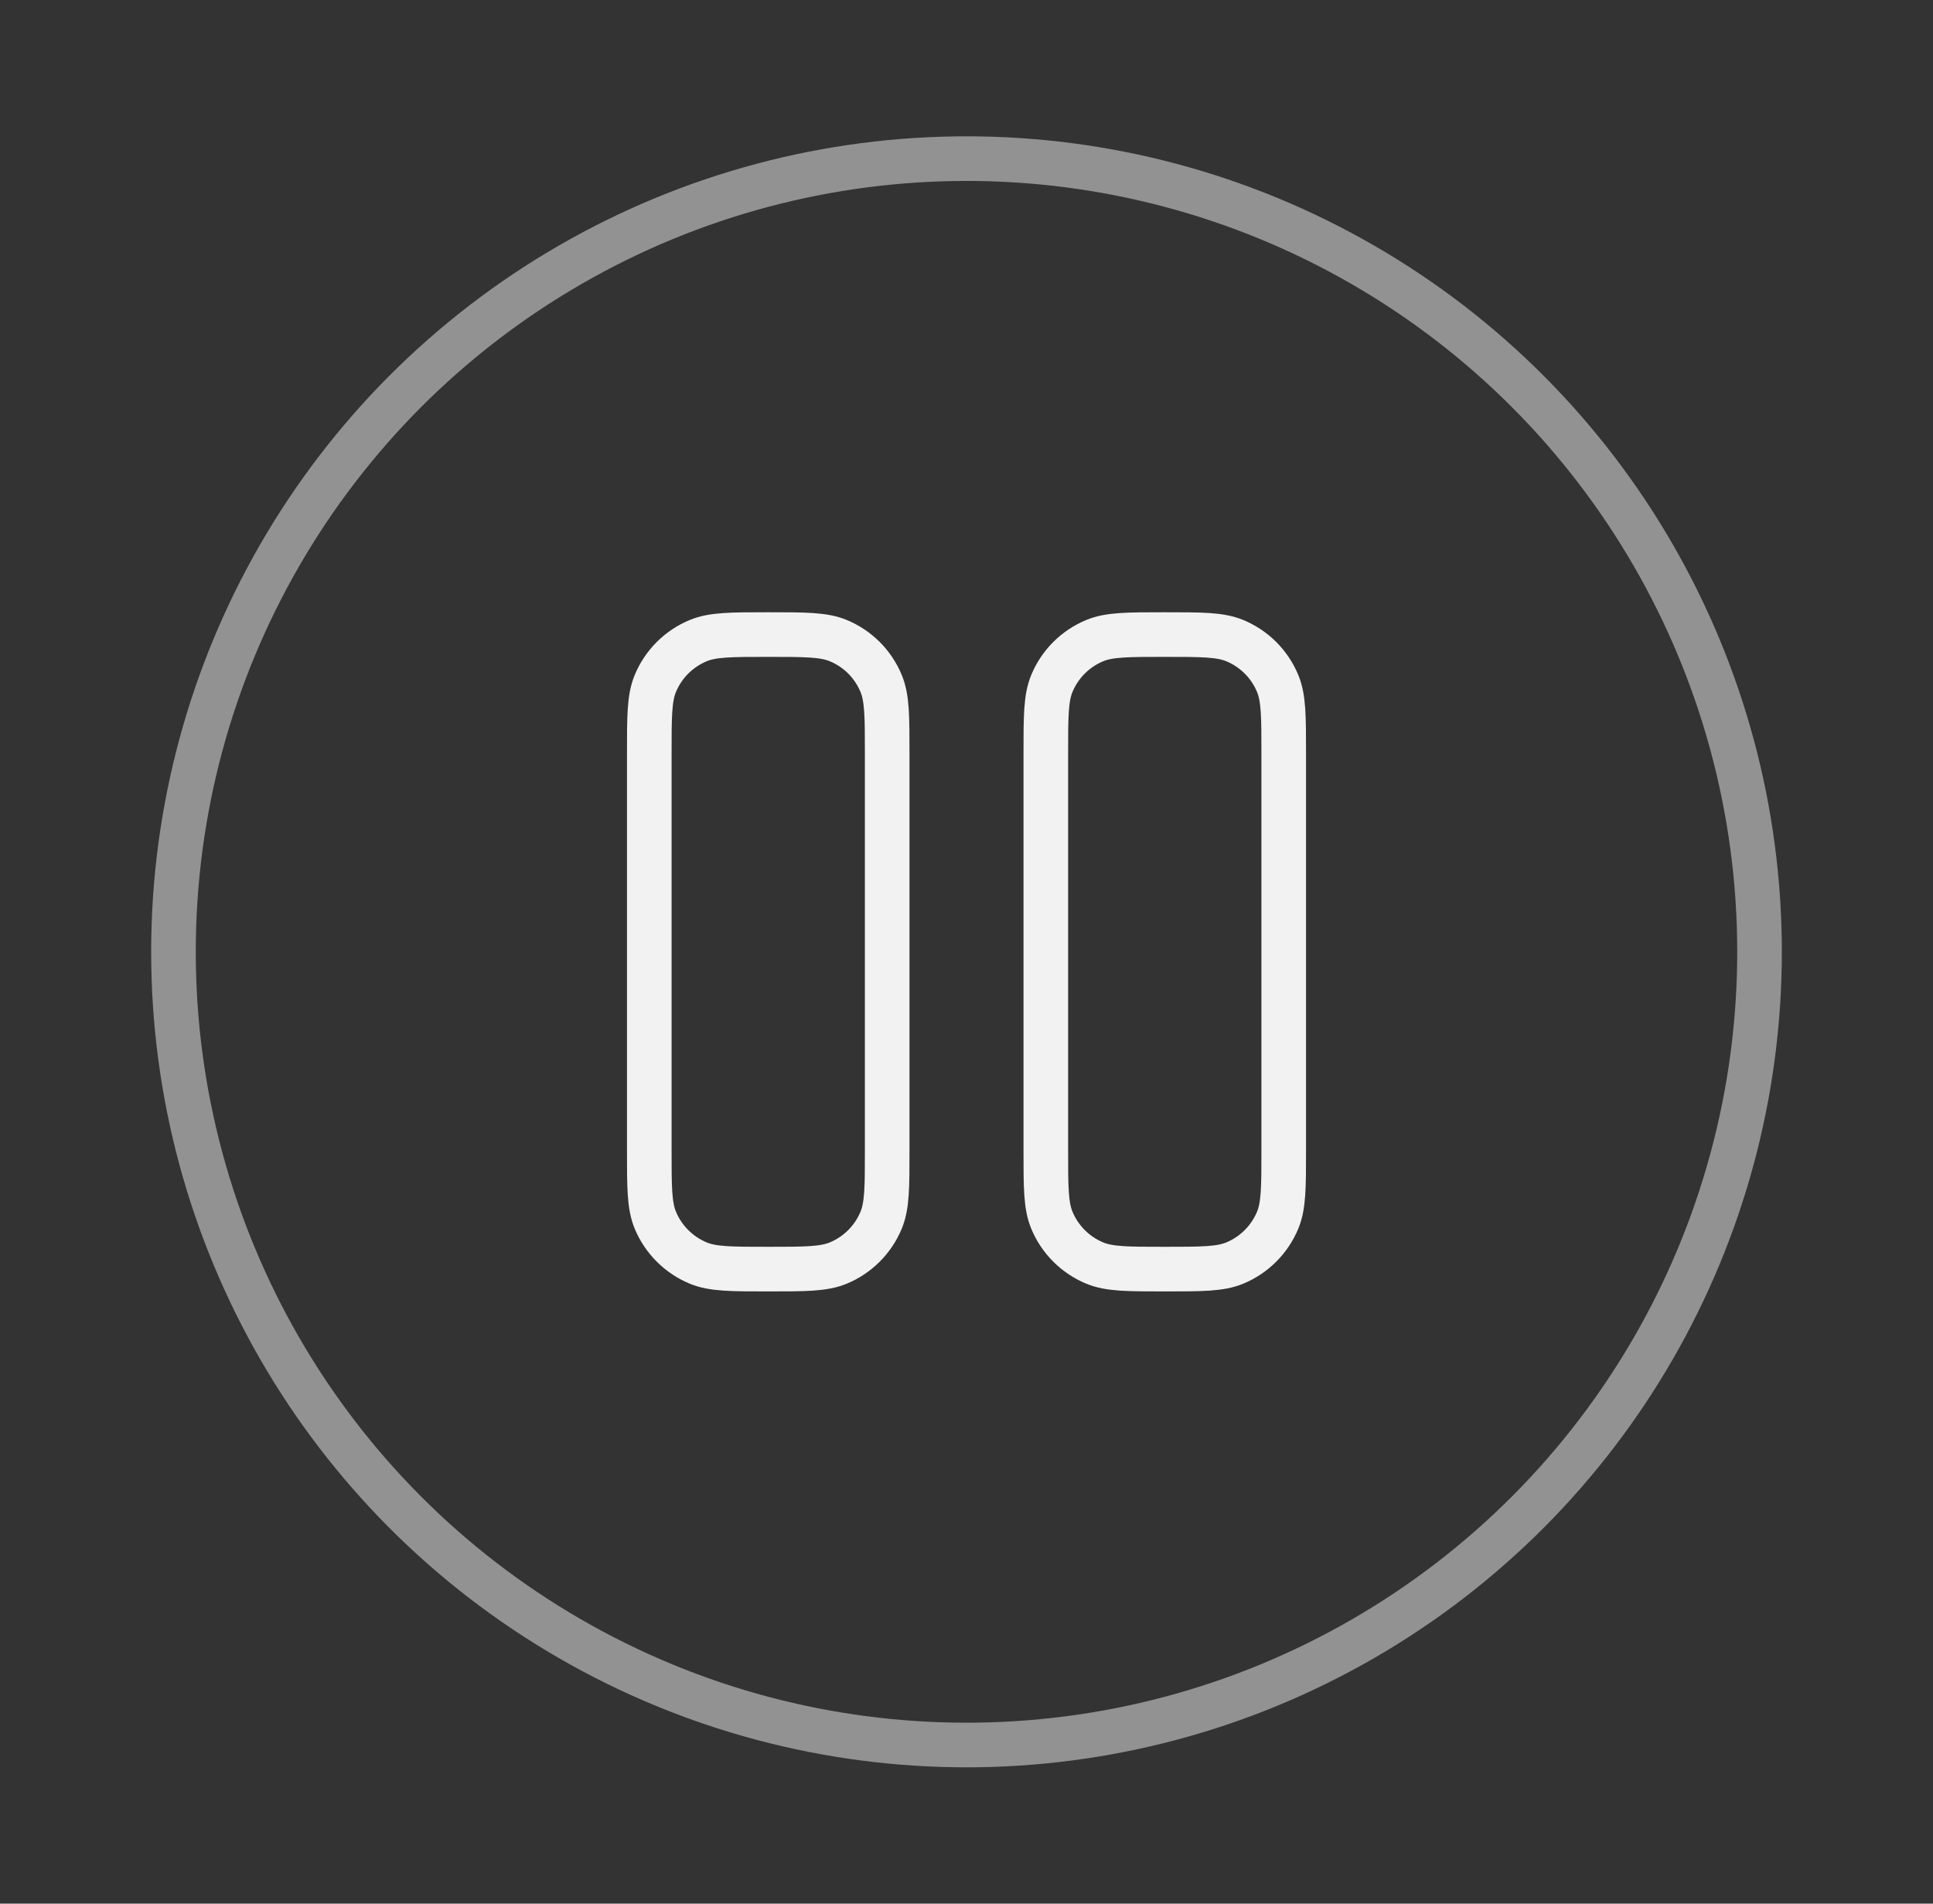 <svg width="65" height="64" viewBox="0 0 65 64" fill="none" xmlns="http://www.w3.org/2000/svg">
<rect x="0" y="0" width="65" height="64" fill="#333333" stroke="none"/>
<circle opacity="0.5" cx="32.5" cy="32" r="26.667" stroke="#F2F2F3" stroke-width="1.5"/>
<path d="M21.833 25.334C21.833 24.091 21.833 23.47 22.036 22.98C22.307 22.326 22.826 21.807 23.48 21.537C23.97 21.334 24.591 21.334 25.833 21.334C27.076 21.334 27.697 21.334 28.187 21.537C28.841 21.807 29.36 22.326 29.63 22.98C29.833 23.47 29.833 24.091 29.833 25.334V38.667C29.833 39.909 29.833 40.531 29.63 41.021C29.36 41.674 28.841 42.193 28.187 42.464C27.697 42.667 27.076 42.667 25.833 42.667C24.591 42.667 23.97 42.667 23.48 42.464C22.826 42.193 22.307 41.674 22.036 41.021C21.833 40.531 21.833 39.909 21.833 38.667V25.334Z" stroke="#F2F2F3" stroke-width="1.5"/>
<path d="M35.167 25.334C35.167 24.091 35.167 23.47 35.37 22.98C35.64 22.326 36.159 21.807 36.813 21.537C37.303 21.334 37.924 21.334 39.167 21.334C40.409 21.334 41.03 21.334 41.52 21.537C42.174 21.807 42.693 22.326 42.964 22.98C43.167 23.47 43.167 24.091 43.167 25.334V38.667C43.167 39.909 43.167 40.531 42.964 41.021C42.693 41.674 42.174 42.193 41.52 42.464C41.03 42.667 40.409 42.667 39.167 42.667C37.924 42.667 37.303 42.667 36.813 42.464C36.159 42.193 35.64 41.674 35.37 41.021C35.167 40.531 35.167 39.909 35.167 38.667V25.334Z" stroke="#F2F2F3" stroke-width="1.5"/>
</svg>
